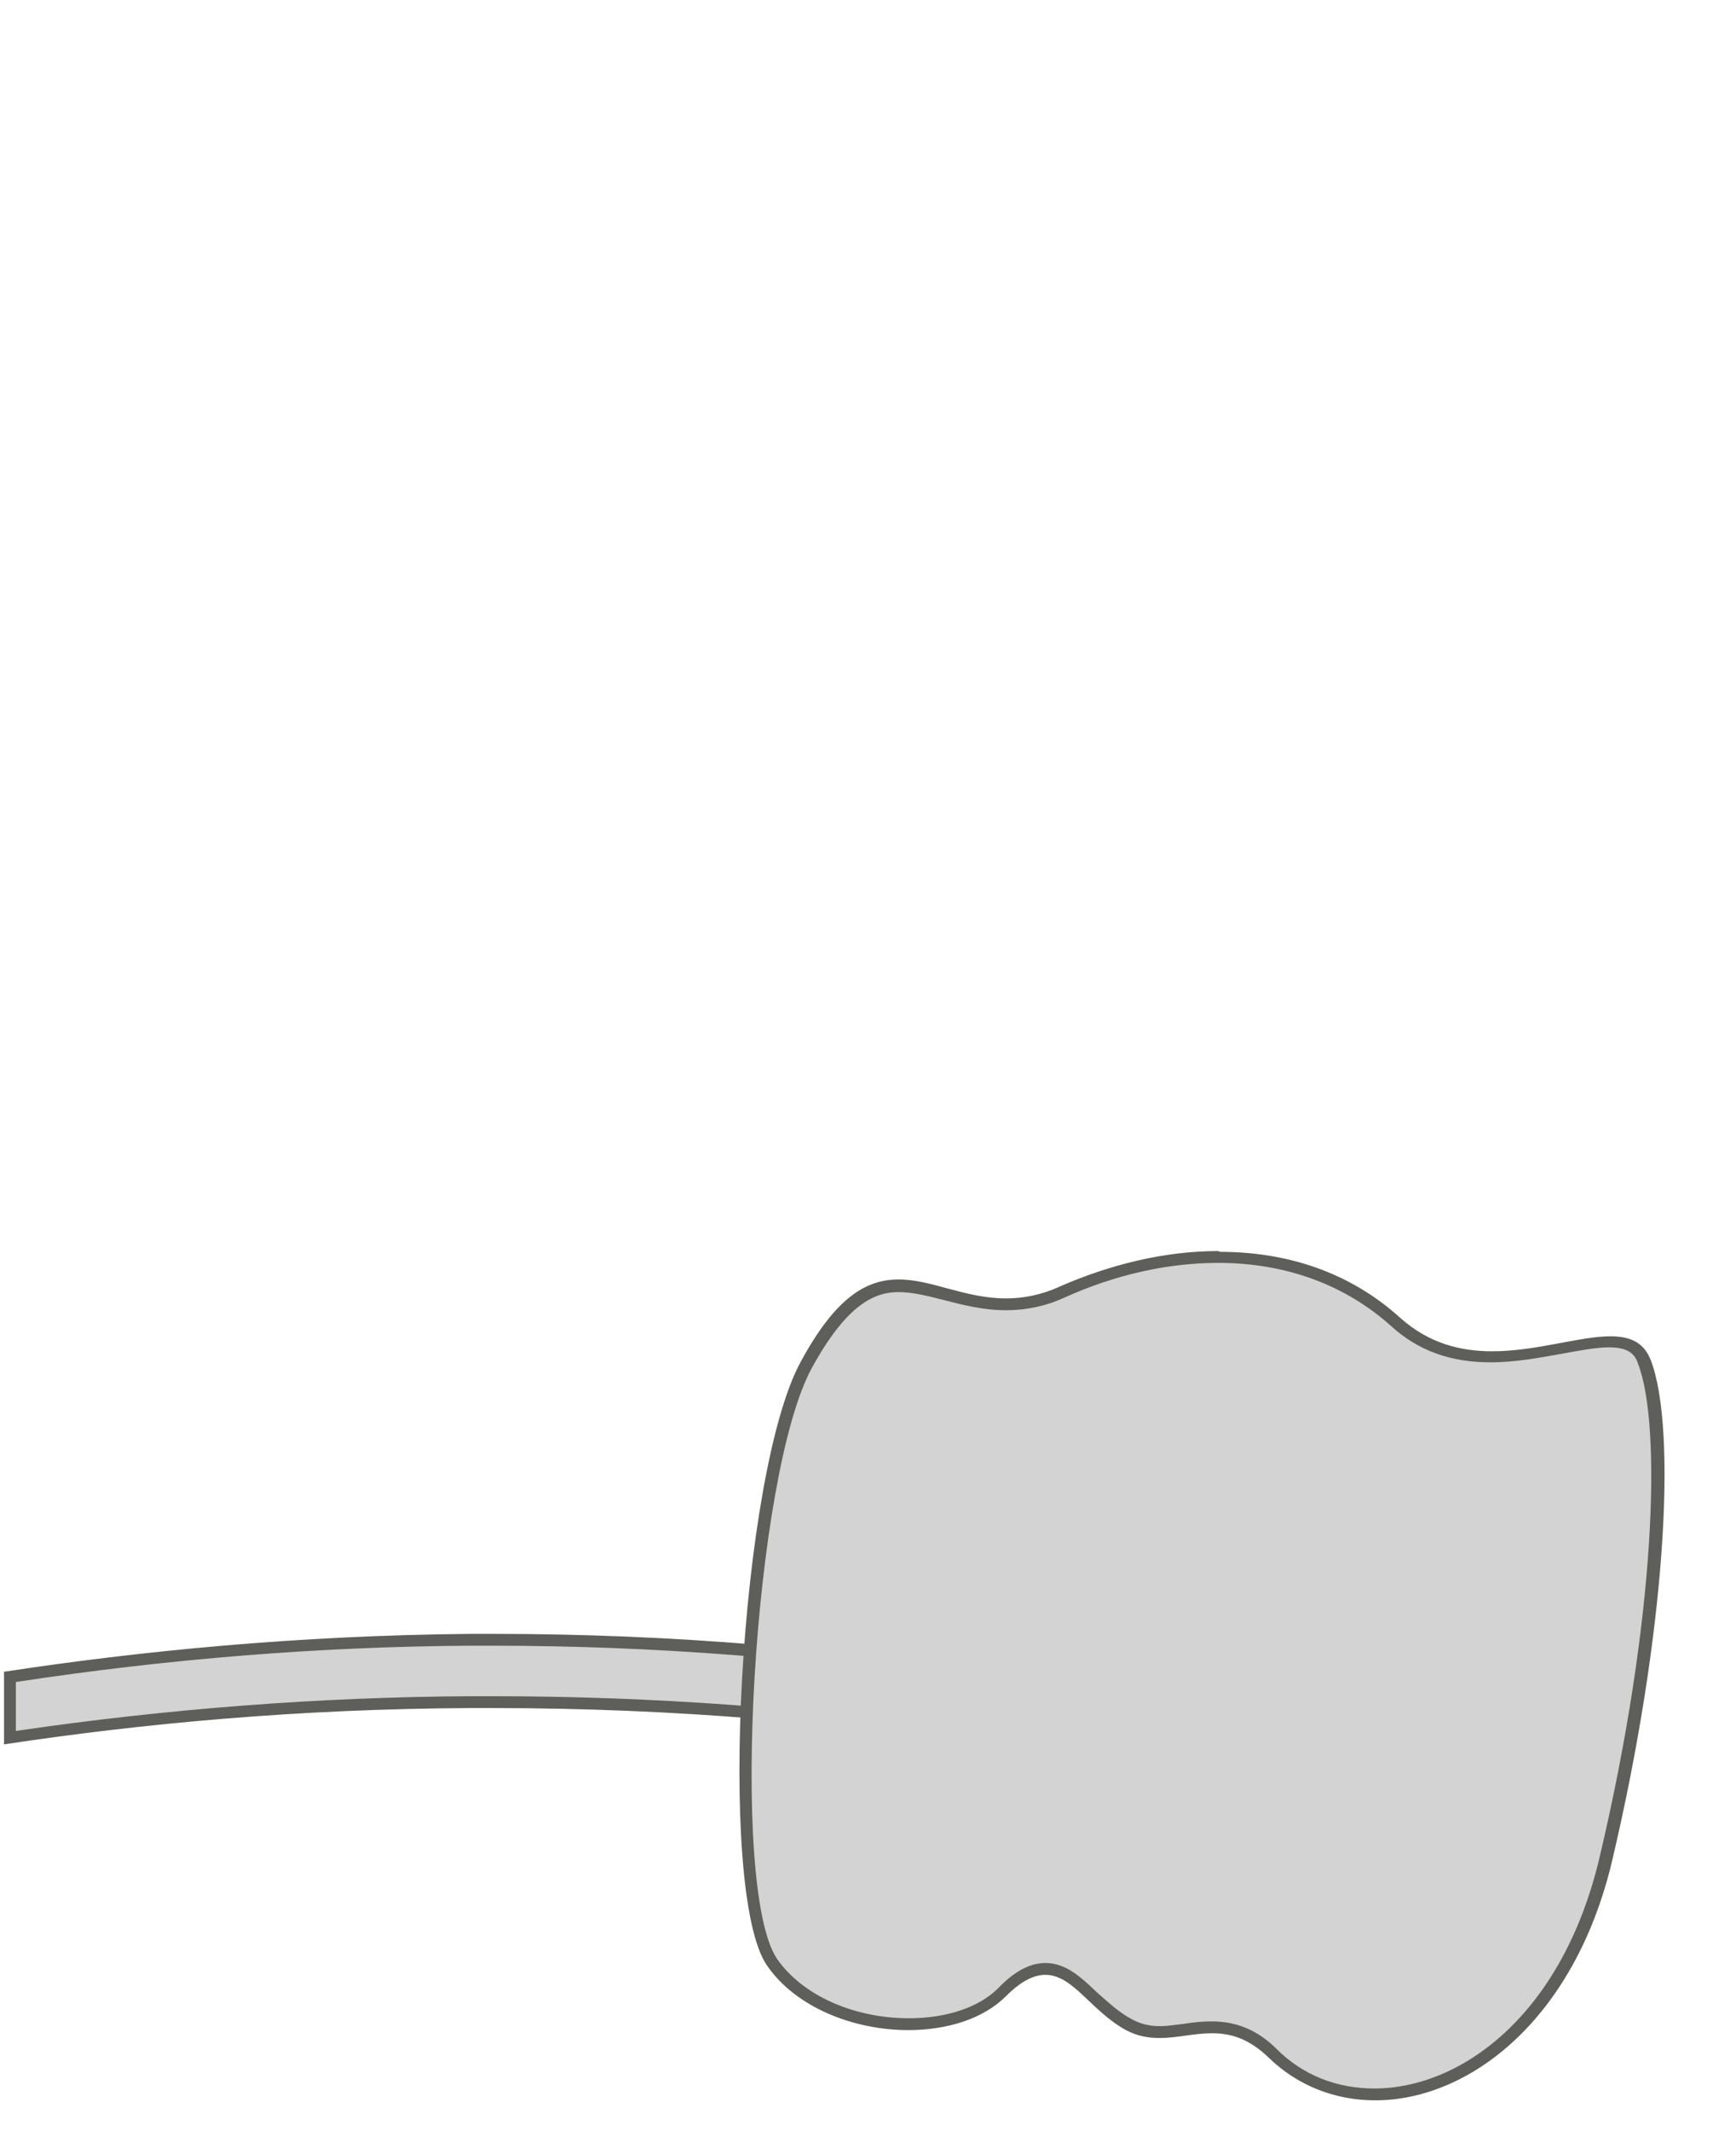 <svg width="22" height="27" viewBox="0 0 22 27" fill="none" xmlns="http://www.w3.org/2000/svg">
<path d="M12.381 22.02C10.361 21.721 8.301 21.57 6.261 21.57H5.981C4.031 21.581 2.061 21.741 0.141 22.02V21.18C2.031 20.951 4.011 20.791 5.991 20.77H6.271C8.331 20.77 10.411 20.93 12.461 21.25L12.401 22.011L12.381 22.02Z" fill="#D3D3D3"/>
<path d="M6.251 20.85C8.271 20.85 10.301 21.01 12.301 21.31V21.93C10.301 21.64 8.271 21.49 6.251 21.49H5.971C4.051 21.5 2.111 21.65 0.201 21.93V21.31C2.101 21.02 4.051 20.86 5.971 20.85H6.251ZM6.251 20.7C6.161 20.7 6.071 20.7 5.971 20.7C3.751 20.72 1.761 20.92 0.051 21.18V22.1C1.771 21.84 3.761 21.65 5.971 21.64C6.061 21.64 6.161 21.64 6.251 21.64C8.581 21.64 10.671 21.84 12.451 22.1V21.18C10.681 20.9 8.591 20.7 6.251 20.7Z" fill="#5E5E5A"/>
<path d="M17.409 26.529C16.909 26.529 16.459 26.349 16.109 26.009C15.879 25.779 15.639 25.679 15.339 25.679C15.219 25.679 15.109 25.689 14.999 25.709C14.889 25.719 14.789 25.739 14.679 25.739C14.529 25.739 14.399 25.709 14.279 25.639C14.109 25.549 13.959 25.409 13.829 25.279C13.639 25.099 13.459 24.929 13.229 24.929C13.059 24.929 12.879 25.029 12.679 25.219C12.419 25.479 11.989 25.619 11.499 25.619C10.779 25.619 10.099 25.309 9.769 24.839C9.149 23.939 9.459 18.629 10.209 17.269C10.689 16.389 11.069 16.269 11.379 16.269C11.569 16.269 11.759 16.319 11.969 16.379C12.209 16.439 12.459 16.509 12.739 16.509C12.979 16.509 13.209 16.459 13.449 16.359C14.099 16.069 14.779 15.909 15.429 15.909C16.309 15.909 17.079 16.189 17.669 16.729C17.999 17.029 18.389 17.169 18.879 17.169C19.189 17.169 19.499 17.109 19.769 17.059C19.999 17.019 20.199 16.979 20.379 16.979C20.619 16.979 20.749 17.059 20.819 17.239C21.119 18.019 21.049 20.489 20.329 23.539C19.839 25.599 18.509 26.519 17.409 26.519V26.529Z" fill="#D3D3D3"/>
<path d="M15.439 16C16.299 16 17.049 16.28 17.629 16.8C17.969 17.11 18.379 17.26 18.889 17.26C19.209 17.26 19.519 17.2 19.799 17.15C20.019 17.11 20.229 17.07 20.389 17.07C20.629 17.07 20.719 17.15 20.759 17.28C21.059 18.05 20.989 20.5 20.269 23.54C19.789 25.56 18.489 26.46 17.419 26.46C16.939 26.46 16.509 26.29 16.179 25.96C15.939 25.72 15.669 25.61 15.359 25.61C15.239 25.61 15.129 25.62 15.009 25.64C14.909 25.65 14.809 25.67 14.699 25.67C14.559 25.67 14.449 25.64 14.339 25.58C14.169 25.49 14.039 25.36 13.899 25.24C13.699 25.05 13.509 24.87 13.249 24.87C13.059 24.87 12.859 24.97 12.649 25.19C12.409 25.43 11.999 25.57 11.519 25.57C10.819 25.57 10.169 25.28 9.849 24.82C9.239 23.93 9.549 18.68 10.289 17.33C10.749 16.49 11.109 16.37 11.389 16.37C11.569 16.37 11.759 16.42 11.959 16.47C12.189 16.53 12.459 16.6 12.749 16.6C12.999 16.6 13.249 16.55 13.489 16.44C14.129 16.15 14.799 16 15.439 16ZM15.439 15.85C14.759 15.85 14.069 16.02 13.429 16.3C13.189 16.41 12.959 16.45 12.749 16.45C12.229 16.45 11.809 16.21 11.389 16.21C10.989 16.21 10.599 16.42 10.149 17.25C9.379 18.65 9.079 23.97 9.719 24.9C10.089 25.44 10.829 25.72 11.509 25.72C11.999 25.72 12.459 25.58 12.749 25.29C12.949 25.09 13.109 25.02 13.249 25.02C13.599 25.02 13.829 25.48 14.269 25.72C14.419 25.8 14.559 25.82 14.699 25.82C14.919 25.82 15.129 25.76 15.359 25.76C15.589 25.76 15.819 25.82 16.079 26.07C16.449 26.43 16.929 26.61 17.429 26.61C18.609 26.61 19.949 25.6 20.429 23.58C21.109 20.7 21.259 18.11 20.919 17.23C20.829 17 20.649 16.93 20.409 16.93C20.019 16.93 19.469 17.12 18.909 17.12C18.509 17.12 18.109 17.02 17.749 16.7C17.099 16.11 16.299 15.86 15.459 15.86L15.439 15.85Z" fill="#5E5E5A"/>
</svg>
